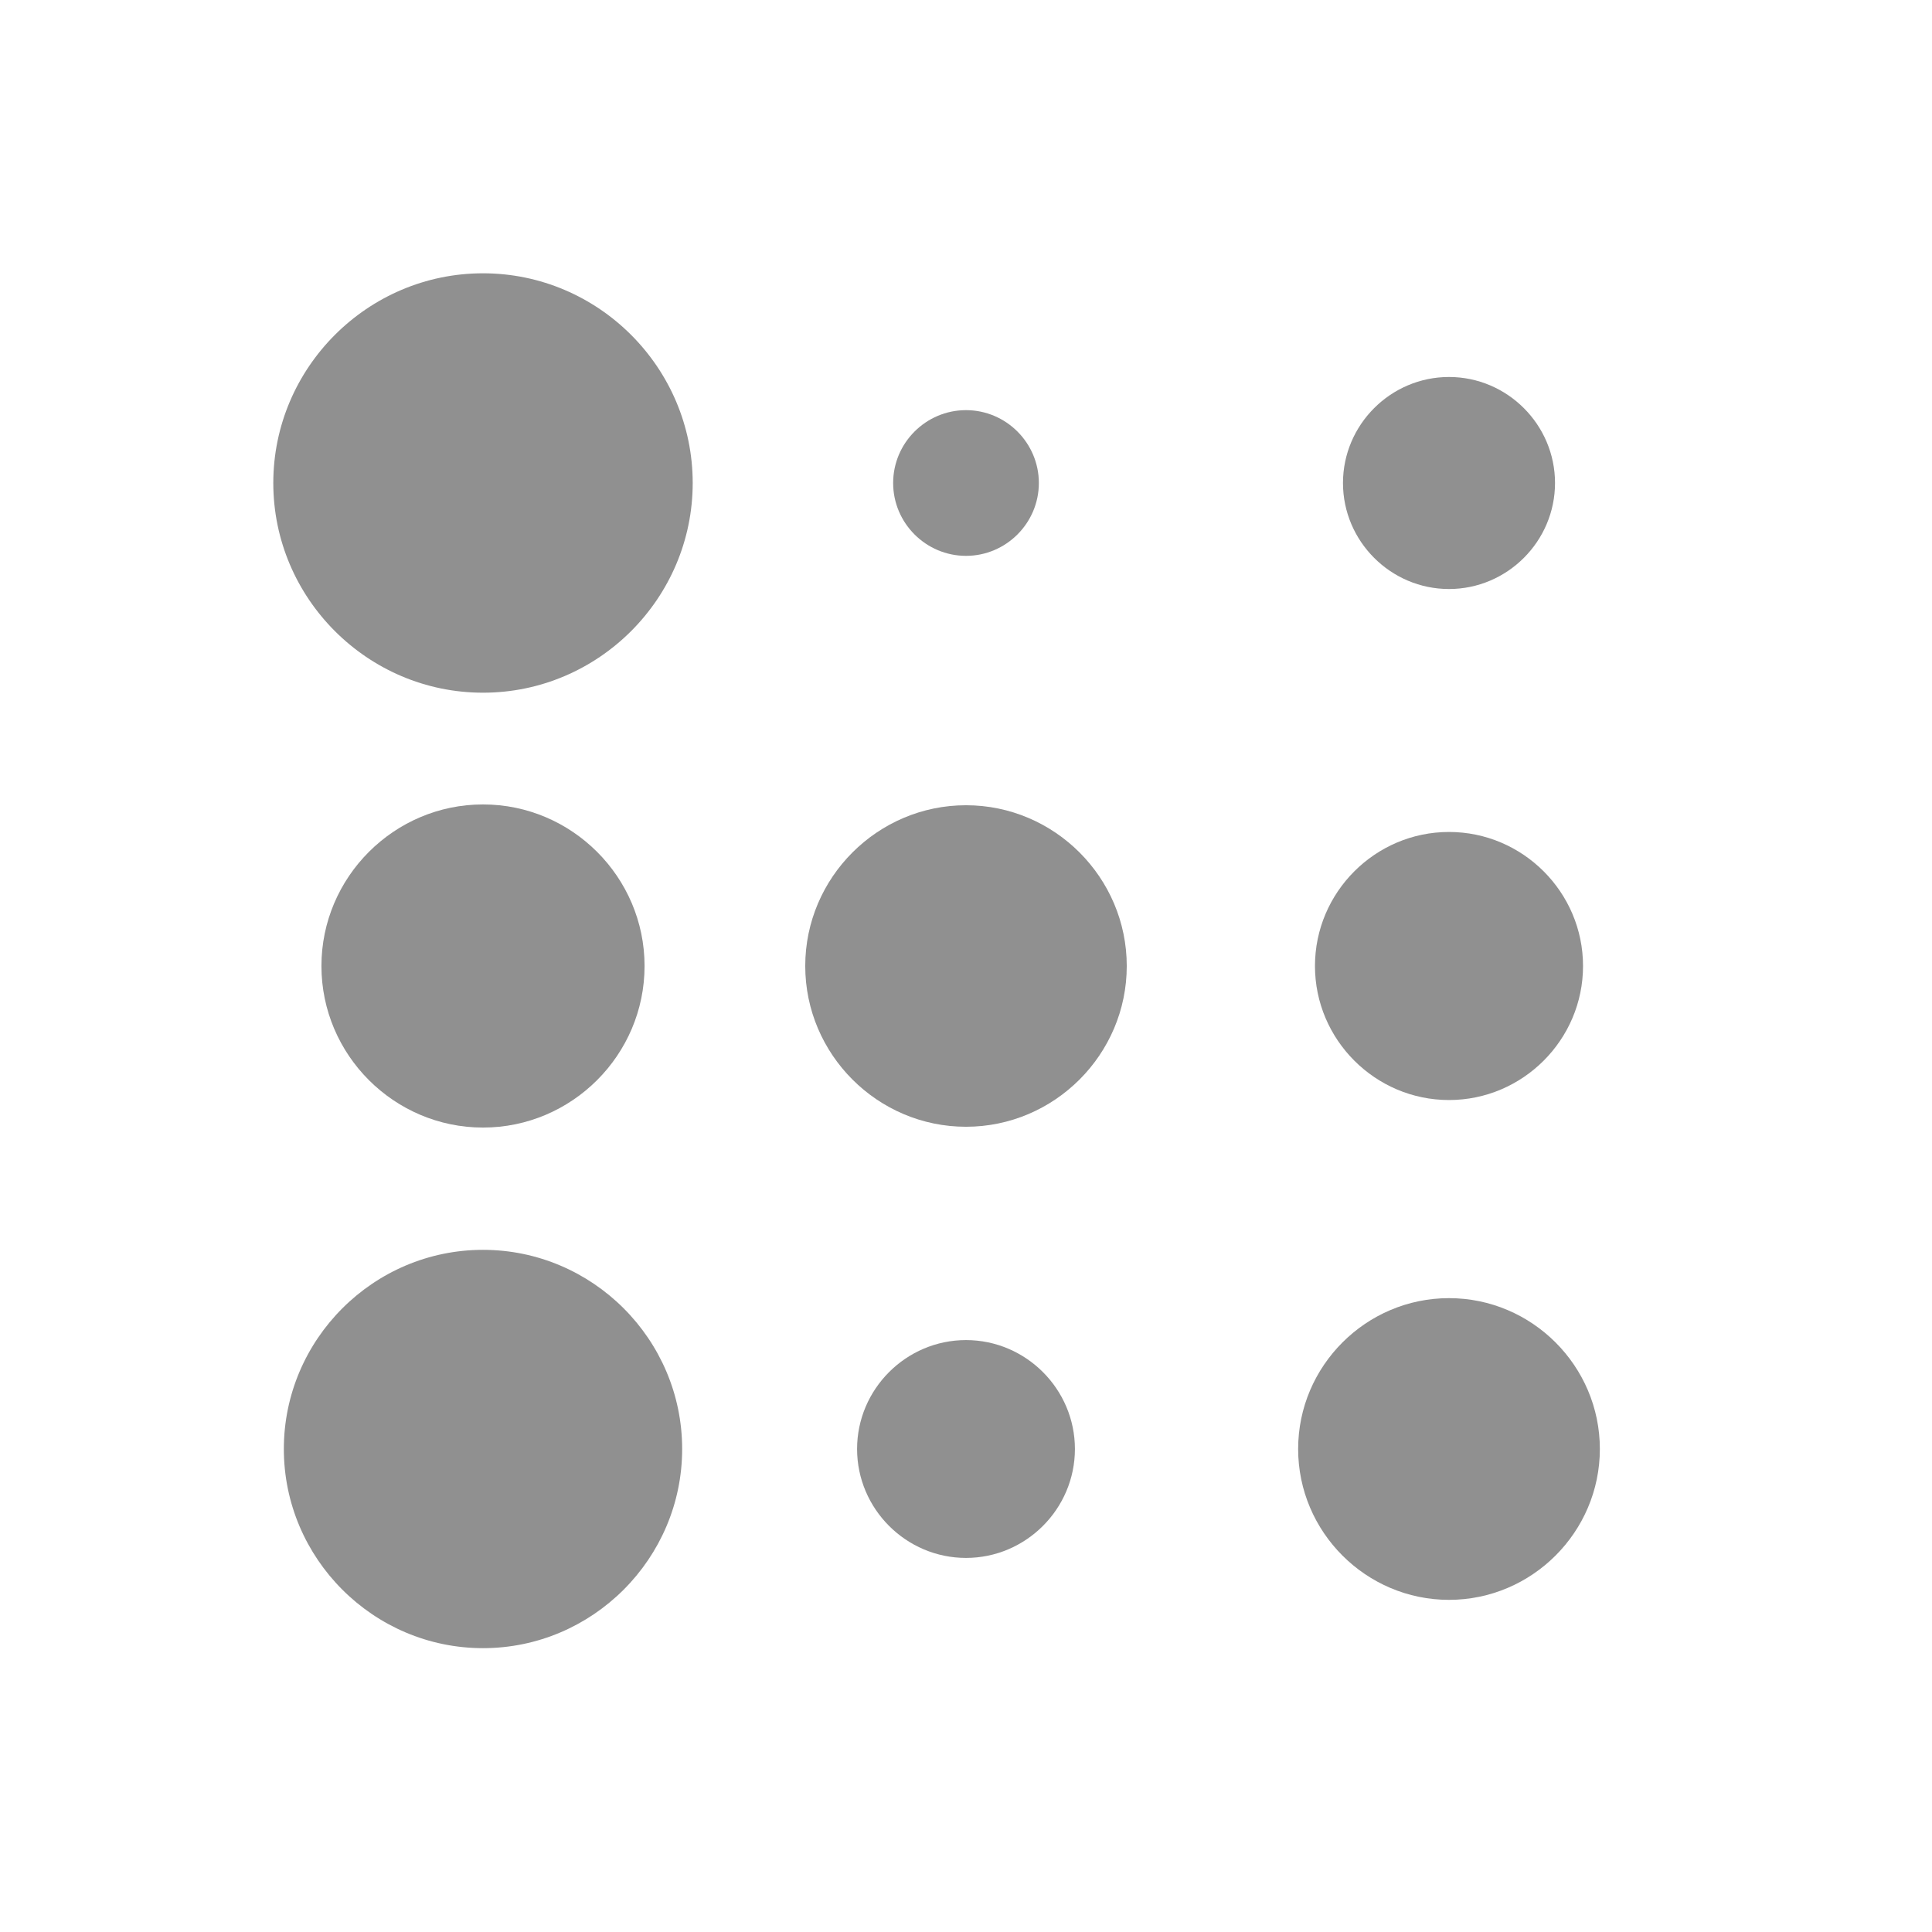 <?xml version="1.0" encoding="UTF-8" standalone="no"?>
<svg
   xmlns:dc="http://purl.org/dc/elements/1.1/"
   xmlns:cc="http://creativecommons.org/ns#"
   xmlns:rdf="http://www.w3.org/1999/02/22-rdf-syntax-ns#"
   xmlns:svg="http://www.w3.org/2000/svg"
   xmlns="http://www.w3.org/2000/svg"
   xmlns:sodipodi="http://sodipodi.sourceforge.net/DTD/sodipodi-0.dtd"
   xmlns:inkscape="http://www.inkscape.org/namespaces/inkscape"
   version="1.1"
   id="mdi-dots-grid"
   width="24"
   height="24"
   viewBox="0 0 24 24"
   sodipodi:docname="grid-rectangular.svg"
   inkscape:version="1.0.2 (e86c870879, 2021-01-15)">
  <defs
     id="defs7" />
  <sodipodi:namedview
     pagecolor="#ffffff"
     bordercolor="#666666"
     borderopacity="1"
     objecttolerance="10"
     gridtolerance="10"
     guidetolerance="10"
     inkscape:pageopacity="0"
     inkscape:pageshadow="2"
     inkscape:window-width="1430"
     inkscape:window-height="1036"
     id="namedview5"
     showgrid="false"
     inkscape:zoom="26.260109"
     inkscape:cx="11.429347"
     inkscape:cy="11.62209"
     inkscape:window-x="8"
     inkscape:window-y="1084"
     inkscape:window-maximized="0"
     inkscape:current-layer="mdi-dots-grid" />
  <path fill="#909090"
     d="m 18,4.683 c 0.724,0 1.317,0.593 1.317,1.317 0,0.724 -0.593,1.317 -1.317,1.317 -0.724,0 -1.317,-0.593 -1.317,-1.317 0,-0.724 0.593,-1.317 1.317,-1.317 z"
     id="path2-3"
     sodipodi:nodetypes="sssss"
     style="stroke-width:0.658" />
  <path fill="#909090"
     d="m 12,10.003 c 1.099,0 1.997,0.899 1.997,1.997 0,1.099 -0.899,1.997 -1.997,1.997 -1.099,0 -1.997,-0.899 -1.997,-1.997 0,-1.099 0.899,-1.997 1.997,-1.997 z"
     id="path2-3-6"
     sodipodi:nodetypes="sssss"
     style="stroke-width:0.999" />
  <path fill="#909090"
     d="m 12,5.095 c 0.498,0 0.905,0.407 0.905,0.905 0,0.498 -0.407,0.905 -0.905,0.905 -0.498,0 -0.905,-0.407 -0.905,-0.905 0,-0.498 0.407,-0.905 0.905,-0.905 z"
     id="path2-3-7"
     sodipodi:nodetypes="sssss"
     style="stroke-width:0.453" />
  <path fill="#909090"
     d="M 6,3.395 C 7.433,3.395 8.605,4.567 8.605,6 8.605,7.433 7.433,8.605 6,8.605 4.567,8.605 3.395,7.433 3.395,6 3.395,4.567 4.567,3.395 6,3.395 Z"
     id="path2-3-5"
     sodipodi:nodetypes="sssss"
     style="stroke-width:1.303" />
  <path fill="#909090"
     d="M 6,9.993 C 7.104,9.993 8.007,10.896 8.007,12 8.007,13.104 7.104,14.007 6,14.007 4.896,14.007 3.993,13.104 3.993,12 3.993,10.896 4.896,9.993 6,9.993 Z"
     id="path2-3-3"
     sodipodi:nodetypes="sssss"
     style="stroke-width:1.003" />
  <path fill="#909090"
     d="m 18,10.335 c 0.916,0 1.665,0.749 1.665,1.665 0,0.916 -0.749,1.665 -1.665,1.665 -0.916,0 -1.665,-0.749 -1.665,-1.665 0,-0.916 0.749,-1.665 1.665,-1.665 z"
     id="path2-3-56"
     sodipodi:nodetypes="sssss"
     style="stroke-width:0.833" />
  <path fill="#909090"
     d="m 18,16.126 c 1.031,0 1.874,0.843 1.874,1.874 0,1.031 -0.843,1.874 -1.874,1.874 -1.031,0 -1.874,-0.843 -1.874,-1.874 0,-1.031 0.843,-1.874 1.874,-1.874 z"
     id="path2-3-2"
     sodipodi:nodetypes="sssss"
     style="stroke-width:0.937" />
  <path fill="#909090"
     d="m 12,16.647 c 0.744,0 1.353,0.609 1.353,1.353 0,0.744 -0.609,1.353 -1.353,1.353 -0.744,0 -1.353,-0.609 -1.353,-1.353 0,-0.744 0.609,-1.353 1.353,-1.353 z"
     id="path2-3-9"
     sodipodi:nodetypes="sssss"
     style="stroke-width:0.676" />
  <path fill="#909090"
     d="m 6,15.526 c 1.361,0 2.474,1.113 2.474,2.474 0,1.361 -1.113,2.474 -2.474,2.474 -1.361,0 -2.474,-1.113 -2.474,-2.474 0,-1.361 1.113,-2.474 2.474,-2.474 z"
     id="path2-3-1"
     sodipodi:nodetypes="sssss"
     style="stroke-width:1.237" />
</svg>
